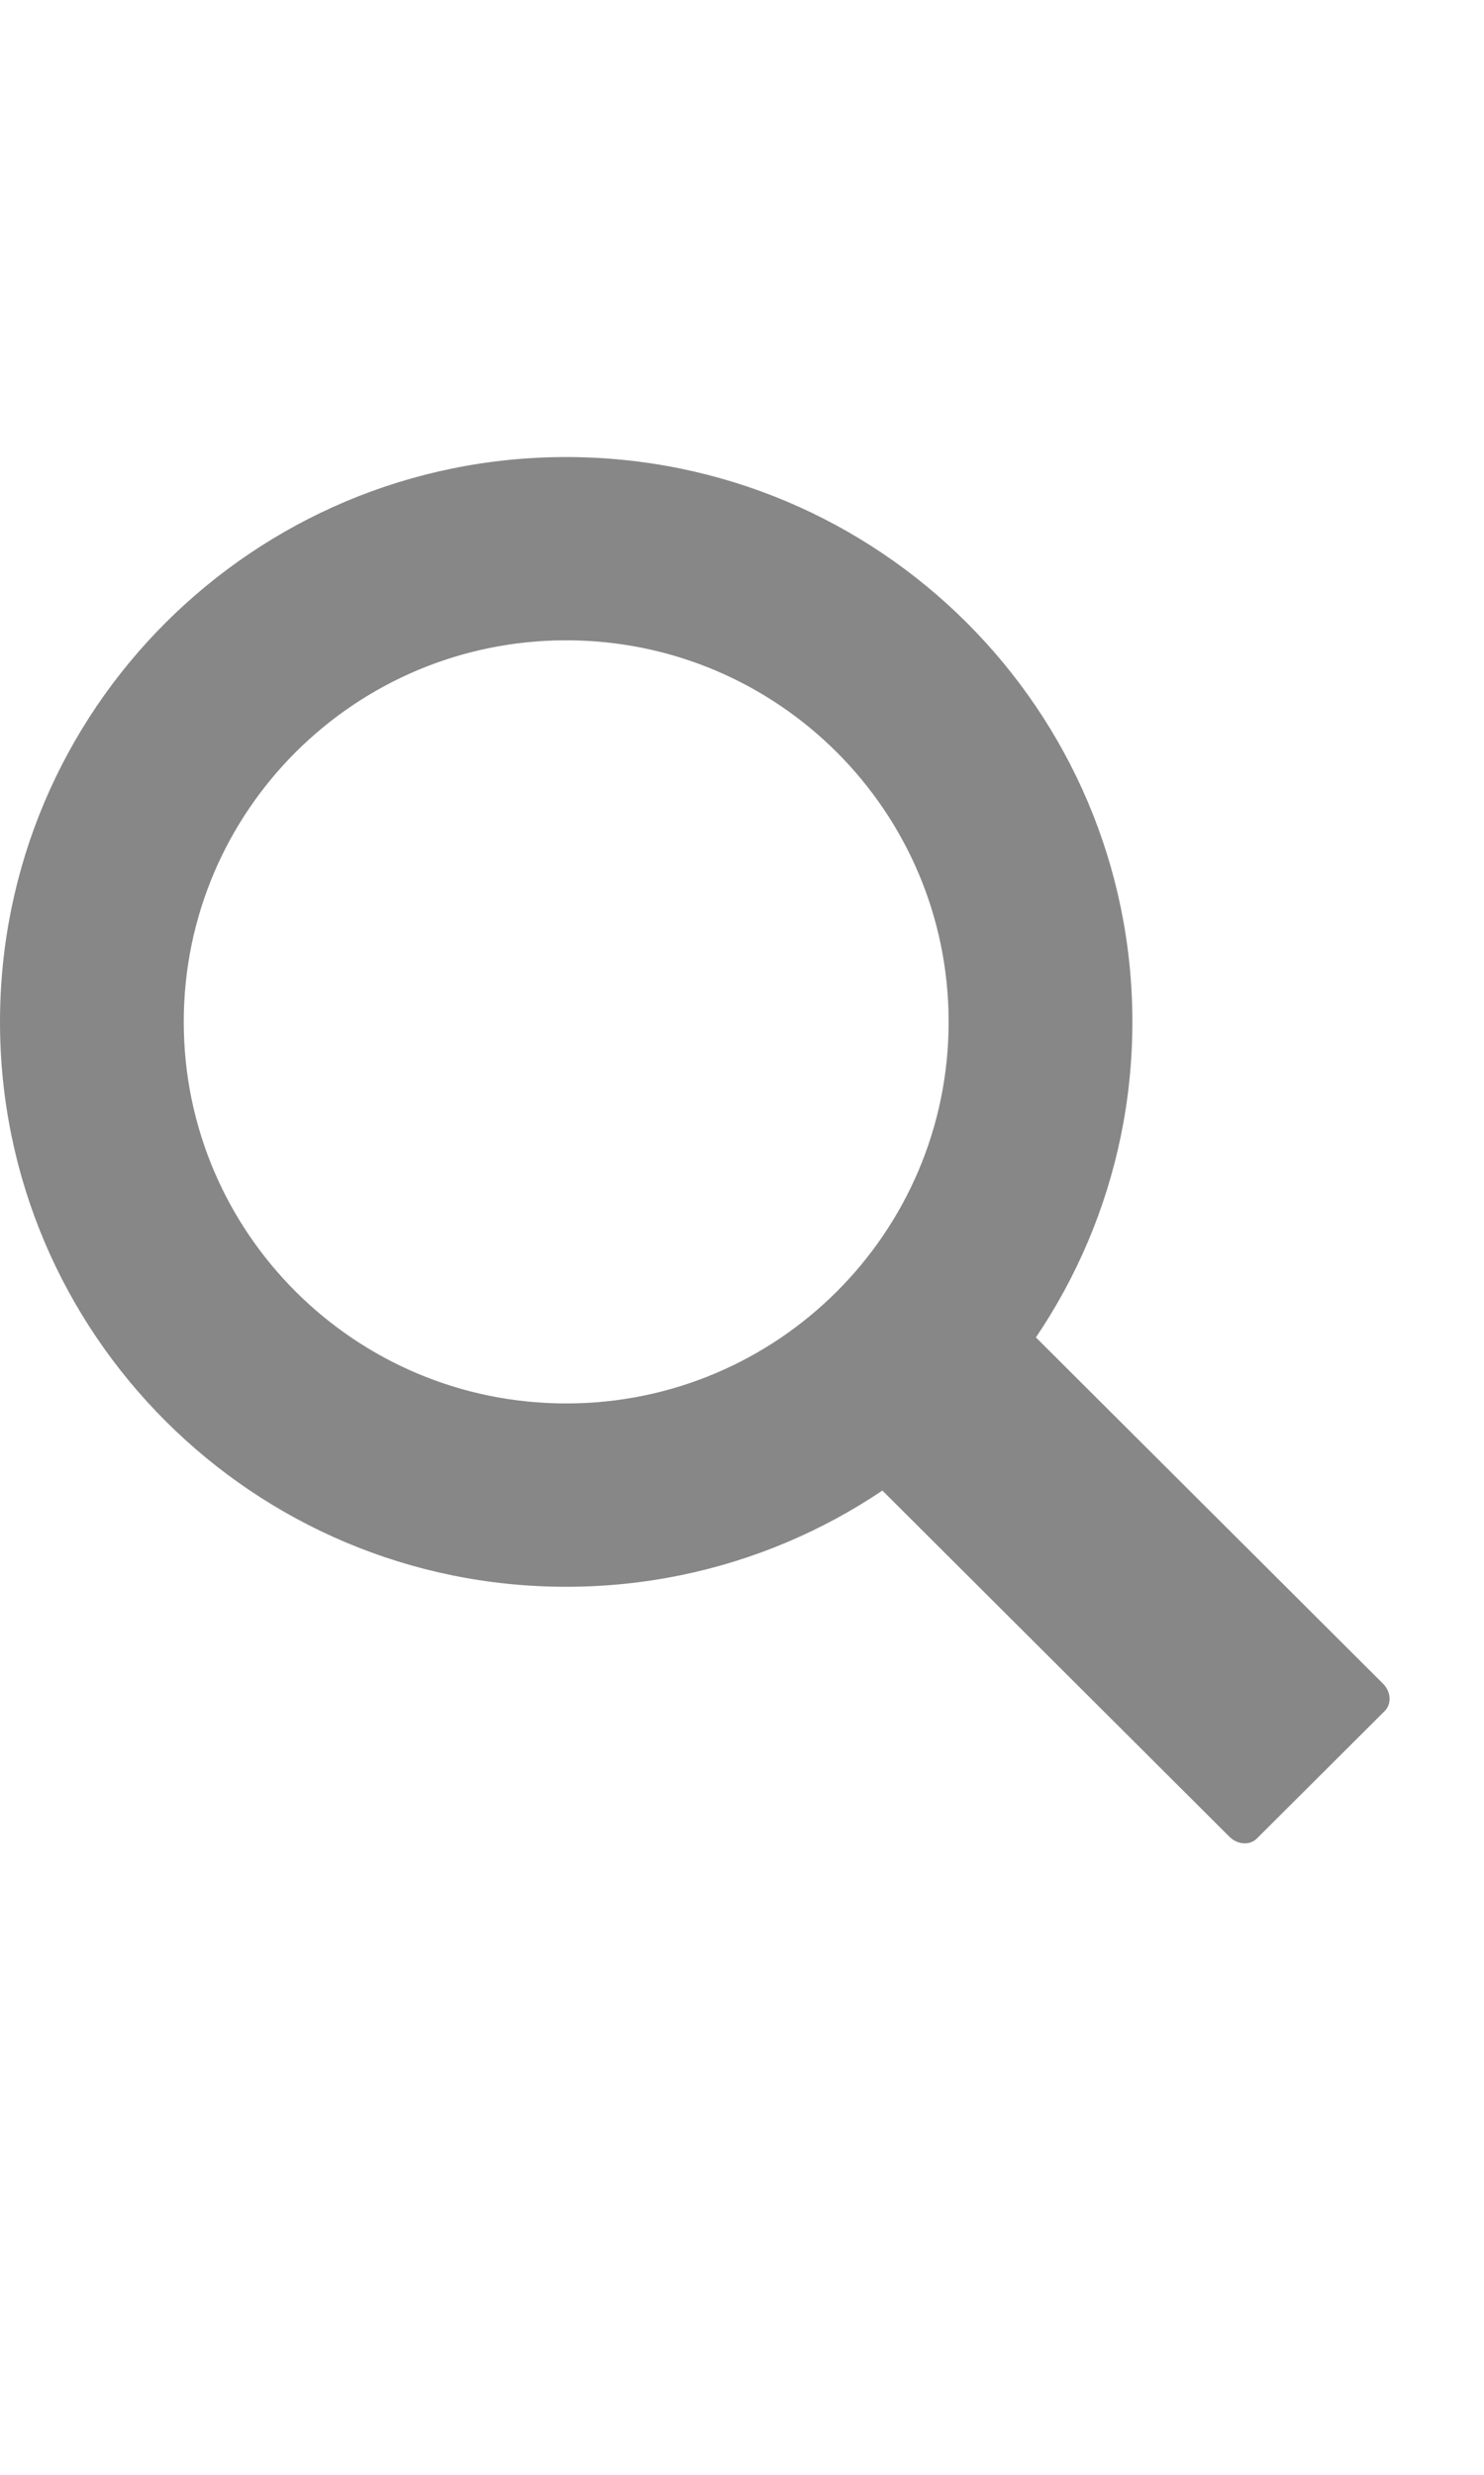 <svg width="12" height="20" viewBox="0 0 17 18" class="zmbstL" xmlns="http://www.w3.org/2000/svg"><g fill="#878787" fill-rule="evenodd"><path class="JVQyl9" d="m11.618 9.897l4.225 4.212c.092.092.101.232.02.313l-1.465 1.46c-.081.081-.221.072-.314-.02l-4.216-4.203"></path><path class="JVQyl9" d="m6.486 10.901c-2.42 0-4.381-1.956-4.381-4.368 0-2.413 1.961-4.369 4.381-4.369 2.42 0 4.381 1.956 4.381 4.369 0 2.413-1.961 4.368-4.381 4.368m0-10.835c-3.582 0-6.486 2.895-6.486 6.467 0 3.572 2.904 6.467 6.486 6.467 3.582 0 6.486-2.895 6.486-6.467 0-3.572-2.904-6.467-6.486-6.467"></path></g></svg>